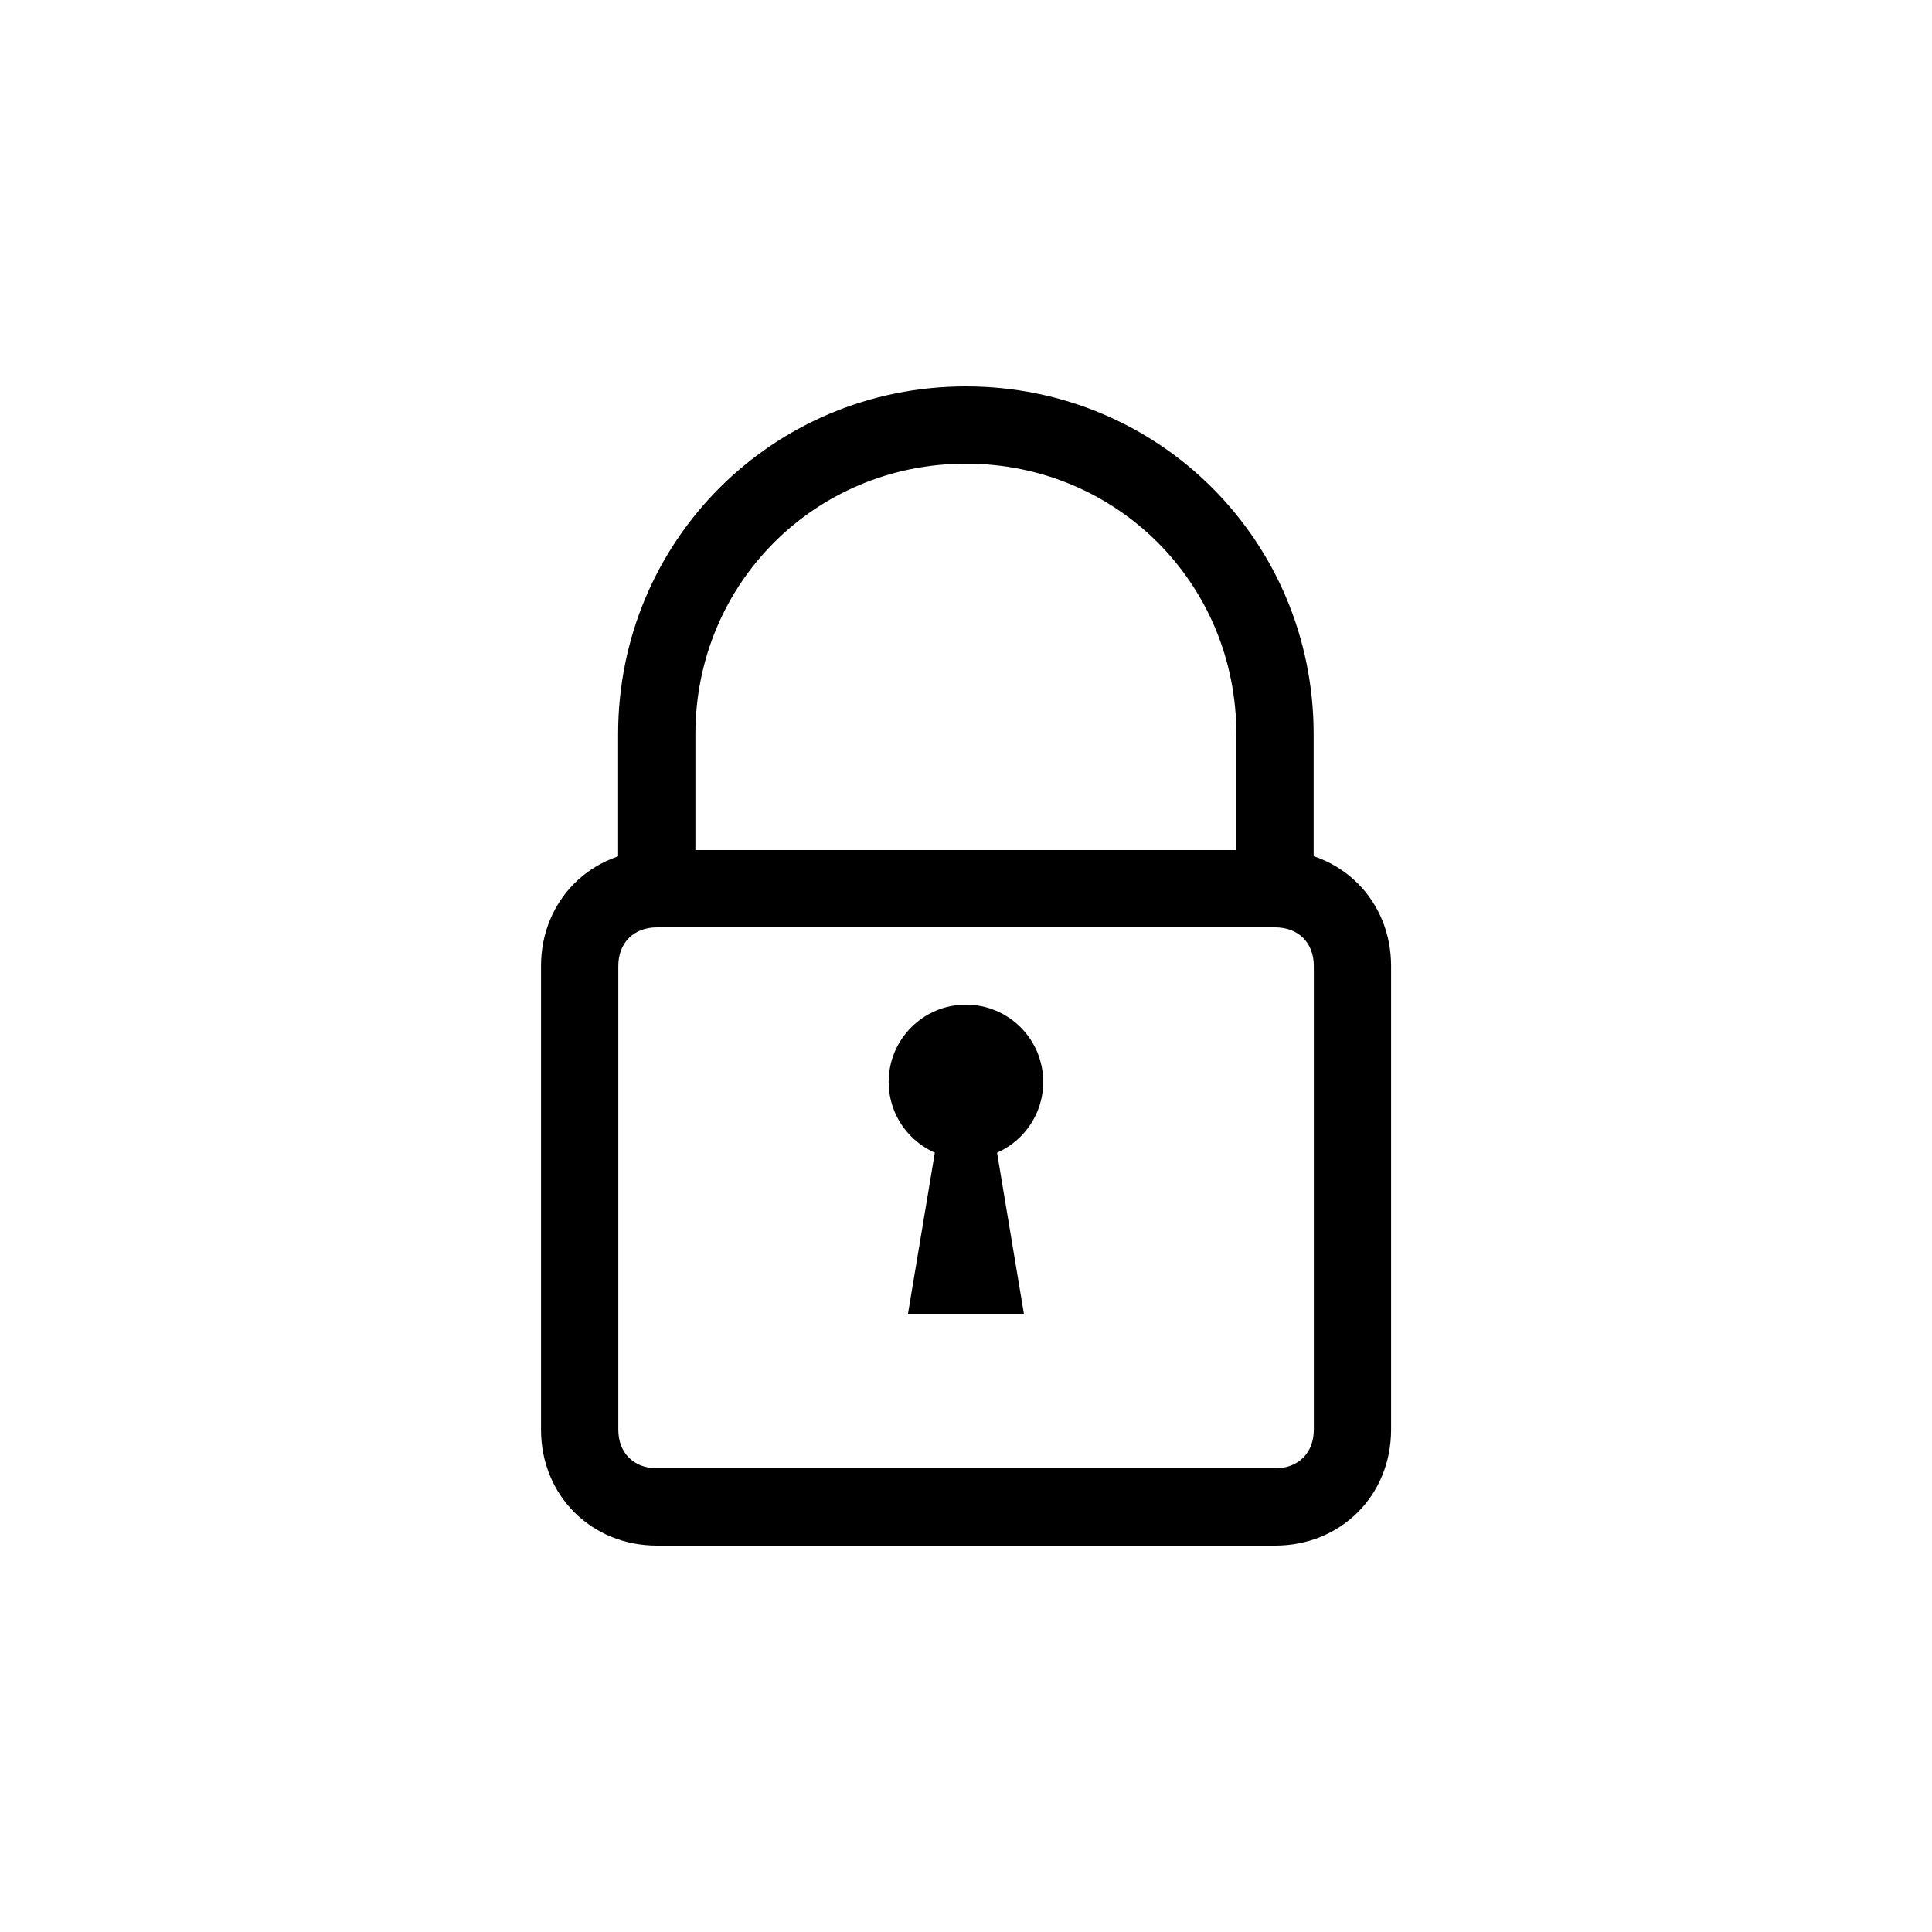 <svg width="32" height="32" viewBox="0 0 32 32" fill="none" xmlns="http://www.w3.org/2000/svg">
<path d="M21.758 14.72H20.478V12.16C20.478 9.664 18.494 7.68 15.998 7.68C13.502 7.68 11.518 9.664 11.518 12.16V14.72H10.238V12.16C10.238 8.96 12.798 6.4 15.998 6.4C19.198 6.4 21.758 8.96 21.758 12.16V14.72Z" fill="black"/>
<path d="M21.121 25.6H10.881C9.793 25.6 8.961 24.768 8.961 23.68V16C8.961 14.912 9.793 14.08 10.881 14.08H21.121C22.209 14.08 23.041 14.912 23.041 16V23.68C23.041 24.768 22.209 25.6 21.121 25.6ZM10.881 15.36C10.497 15.36 10.241 15.616 10.241 16V23.68C10.241 24.064 10.497 24.32 10.881 24.32H21.121C21.505 24.32 21.761 24.064 21.761 23.68V16C21.761 15.616 21.505 15.36 21.121 15.36H10.881Z" fill="black"/>
<path d="M15.999 19.2C16.706 19.2 17.279 18.627 17.279 17.92C17.279 17.213 16.706 16.64 15.999 16.64C15.292 16.64 14.719 17.213 14.719 17.92C14.719 18.627 15.292 19.2 15.999 19.2Z" fill="black"/>
<path d="M16.319 17.92H15.679L15.039 21.76H16.959L16.319 17.92Z" fill="black"/>
</svg>
